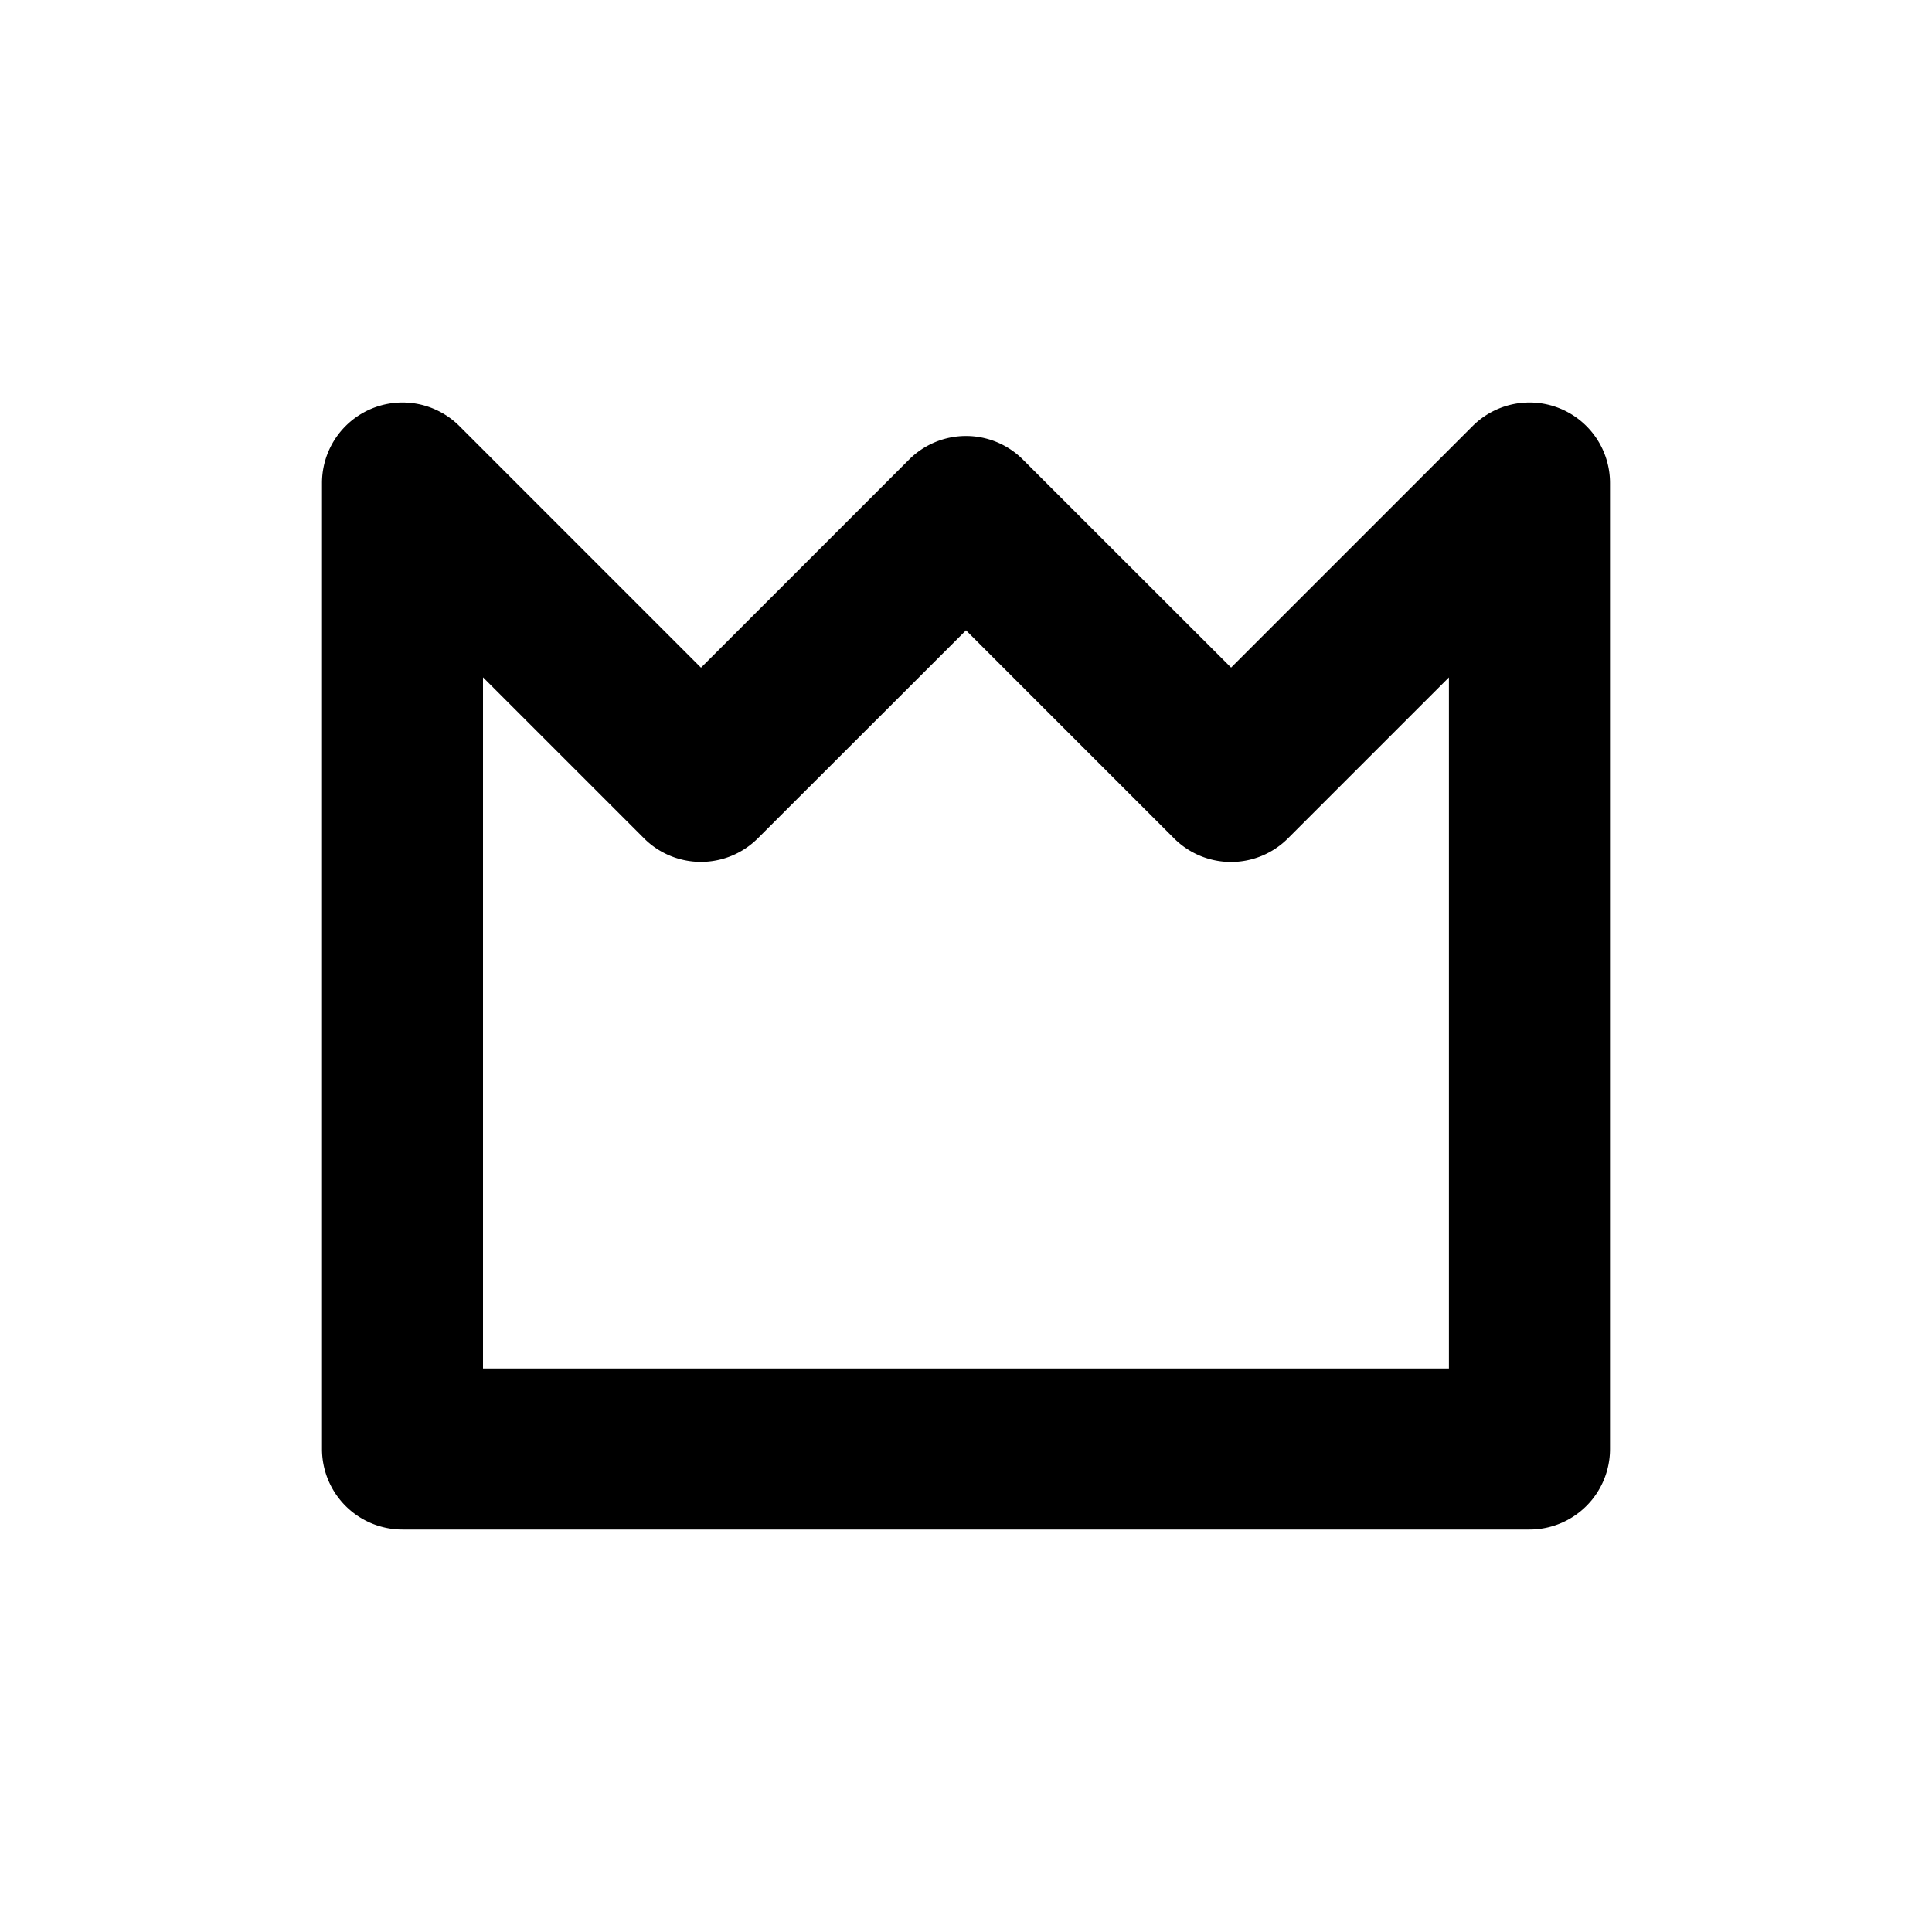 <svg xmlns="http://www.w3.org/2000/svg" width="24" height="24" viewBox="0 0 24 24">
  <path d="M0,0H24V24H0Z" style="fill: none"/>
  <path d="M19,19a1,1,0,0,0,1-1V6a1,1,0,0,0-1.707-.707l-3,3L12.707,5.709a1,1,0,0,0-1.414,0L8.708,8.294l-3-3A1,1,0,0,0,4,6V18a1,1,0,0,0,1,1ZM6,8.414l2,2a1,1,0,0,0,1.414,0L12,7.83l2.585,2.585a1,1,0,0,0,1.414,0l2-2V17H6Z"/>
</svg>
